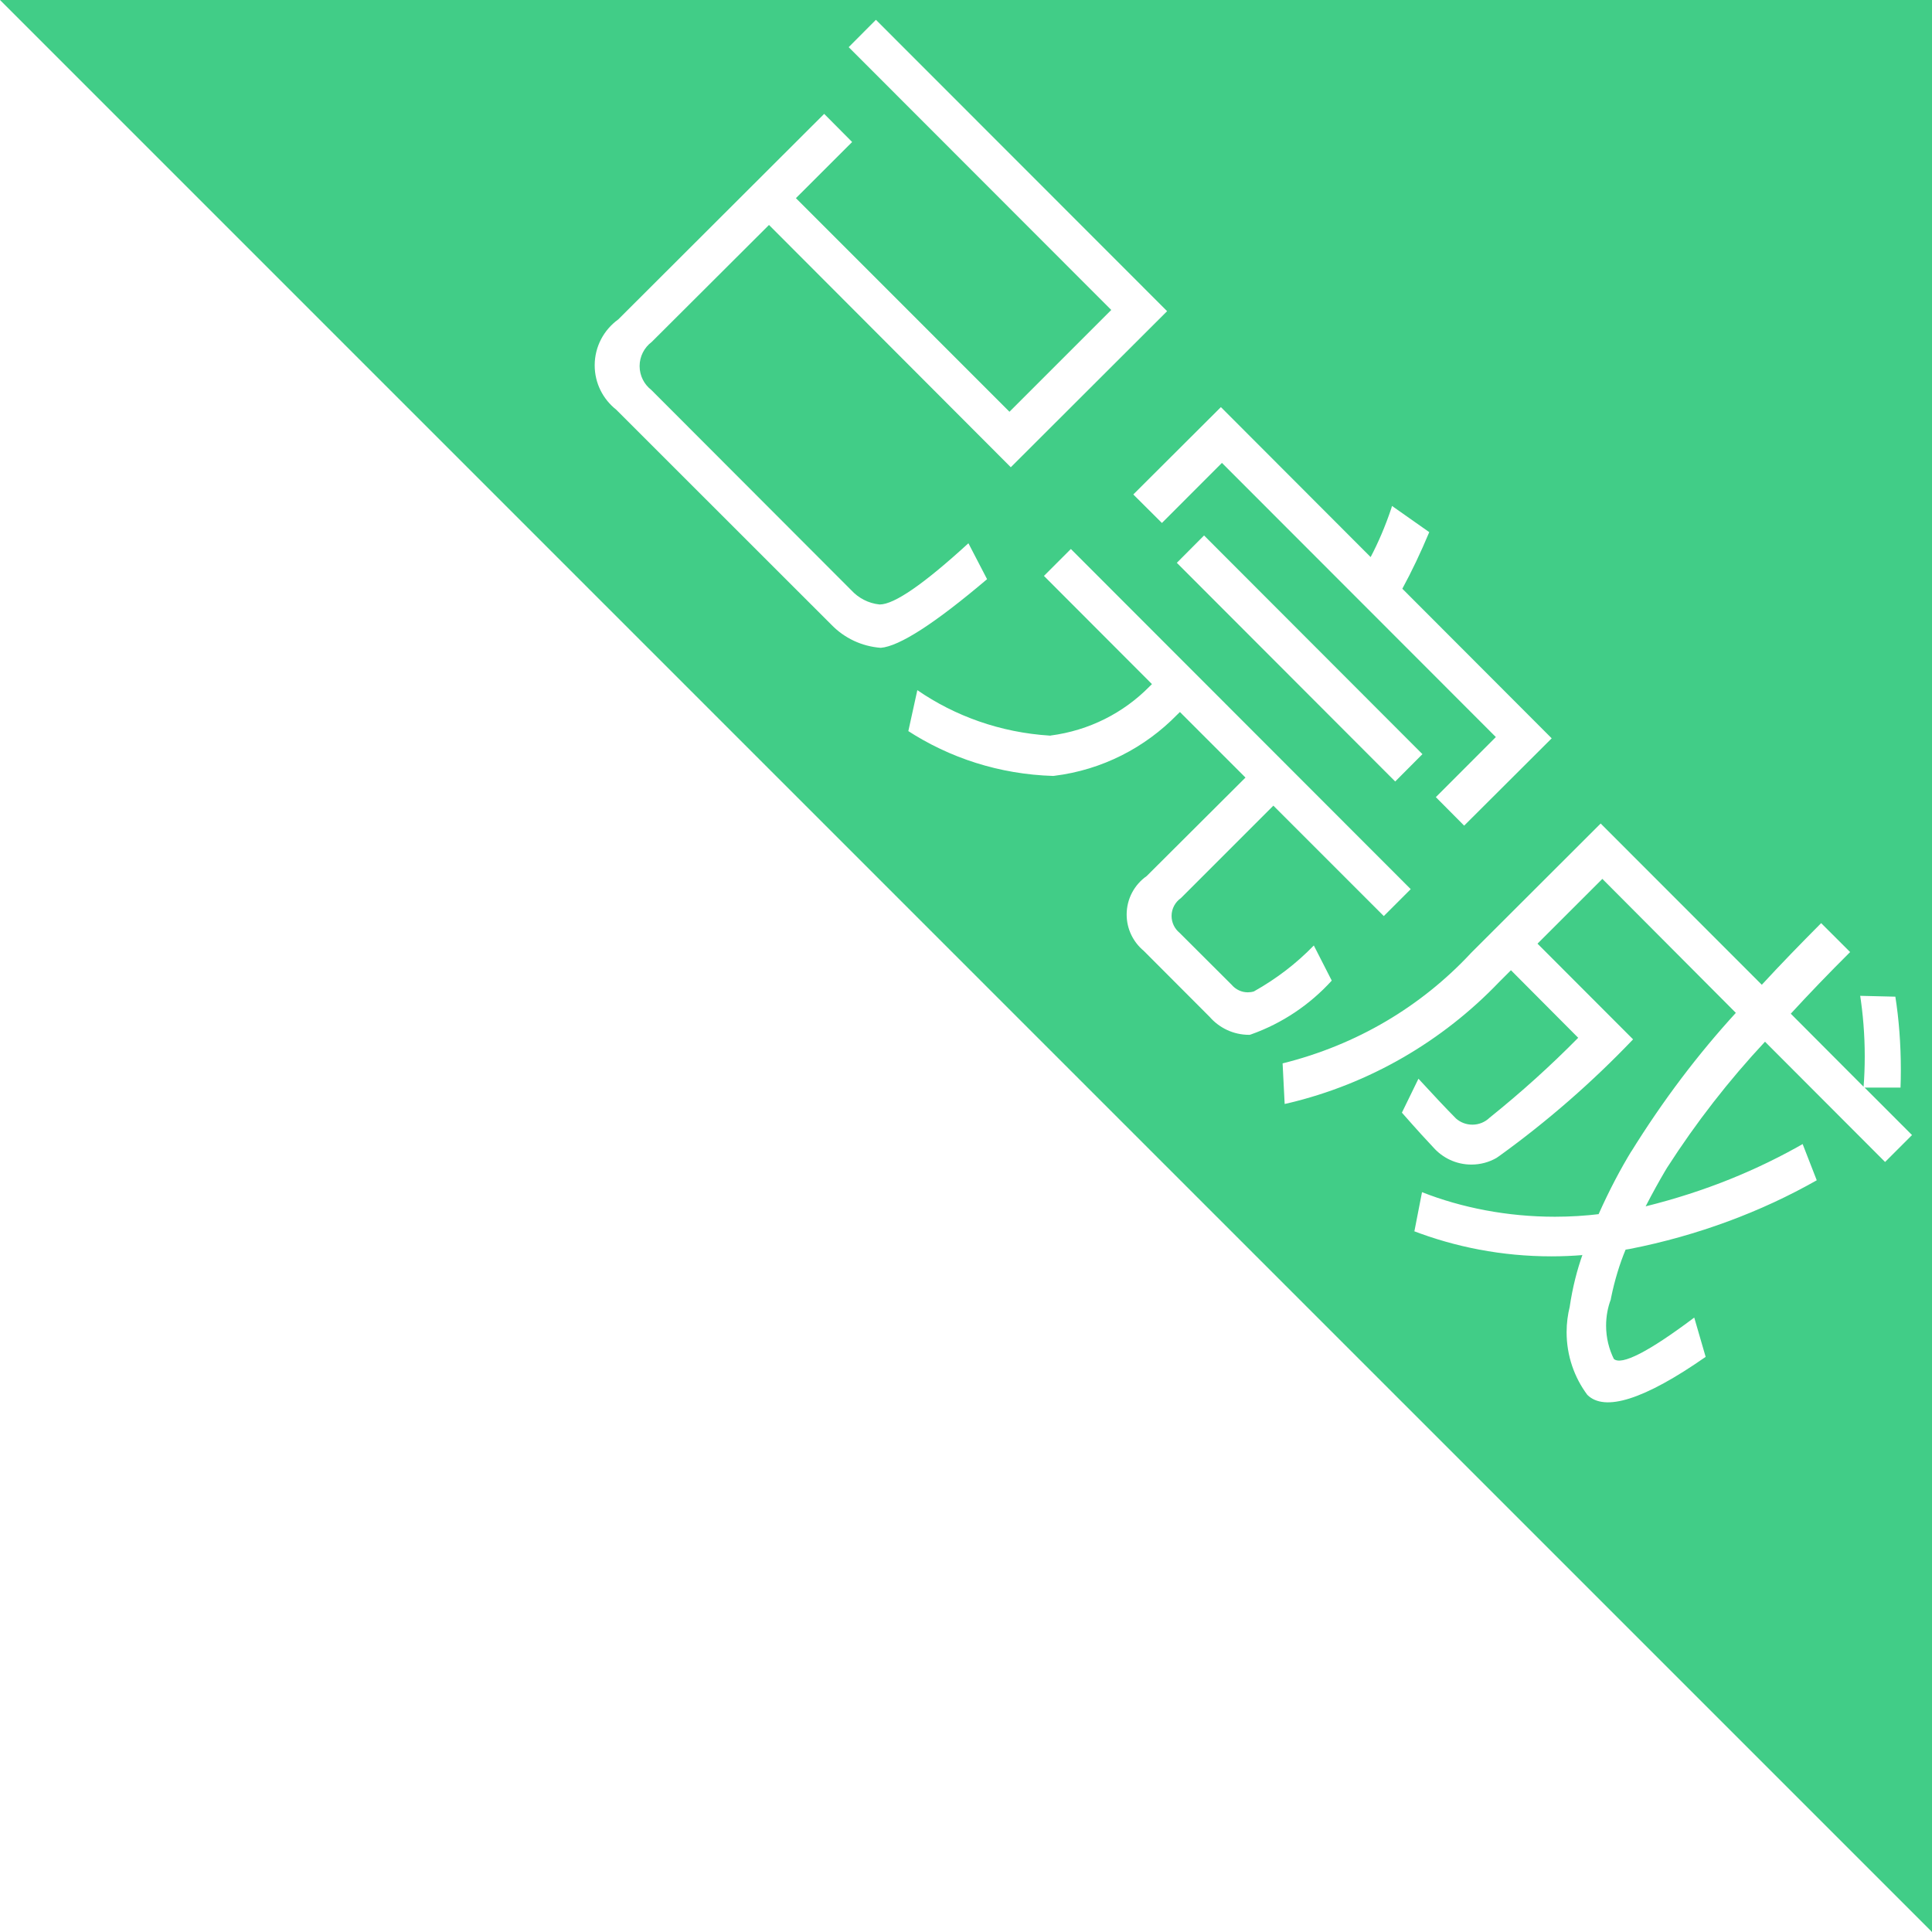 <!-- Generated by IcoMoon.io -->
<svg version="1.1" xmlns="http://www.w3.org/2000/svg" width="32" height="32" viewBox="0 0 32 32">
<title>ywc</title>
<path fill="#41cd87" d="M32 32v-32h-32zM31.669 18.8l-0.446 0.446-1.989-1.992c-0.596 0.638-1.142 1.339-1.622 2.087l-0.035 0.058c-0.091 0.155-0.2 0.349-0.32 0.582 0.985-0.245 1.852-0.6 2.649-1.059l-0.049 0.026 0.234 0.601c-0.913 0.519-1.974 0.918-3.099 1.138l-0.067 0.011c-0.098 0.234-0.183 0.512-0.241 0.799l-0.005 0.029c-0.049 0.128-0.077 0.277-0.077 0.432 0 0.201 0.048 0.39 0.132 0.558l-0.003-0.007c0.126 0.109 0.571-0.114 1.331-0.686l0.189 0.651c-1.017 0.709-1.674 0.914-1.96 0.629-0.214-0.286-0.343-0.647-0.343-1.038 0-0.149 0.019-0.293 0.054-0.431l-0.003 0.012c0.048-0.323 0.121-0.612 0.221-0.889l-0.010 0.031c-0.154 0.013-0.333 0.021-0.514 0.021-0.816 0-1.595-0.153-2.313-0.431l0.044 0.015 0.126-0.647c0.653 0.257 1.41 0.407 2.201 0.407 0.255 0 0.507-0.016 0.754-0.046l-0.030 0.003c0.182-0.406 0.359-0.741 0.555-1.063l-0.024 0.042c0.54-0.871 1.115-1.628 1.753-2.325l-0.011 0.012-2.211-2.219-1.074 1.073 1.583 1.585c-0.681 0.713-1.421 1.358-2.216 1.932l-0.047 0.032c-0.119 0.069-0.262 0.11-0.415 0.11-0.251 0-0.476-0.11-0.63-0.284l-0.001-0.001c-0.086-0.090-0.263-0.282-0.52-0.575l0.274-0.562c0.246 0.267 0.451 0.487 0.623 0.66 0.072 0.063 0.167 0.101 0.27 0.101 0.11 0 0.21-0.043 0.284-0.114v0c0.535-0.43 1.014-0.864 1.467-1.323l0.002-0.002-1.114-1.119-0.194 0.194c-0.937 0.979-2.146 1.69-3.506 2.011l-0.048 0.010-0.034-0.672c1.237-0.308 2.296-0.947 3.111-1.818l0.003-0.004 2.154-2.151 2.669 2.671c0.309-0.336 0.64-0.676 0.983-1.021l0.48 0.479c-0.36 0.358-0.686 0.698-0.983 1.021l1.206 1.21c0.012-0.151 0.019-0.327 0.019-0.504 0-0.354-0.028-0.701-0.081-1.040l0.005 0.038 0.583 0.014c0.058 0.365 0.091 0.785 0.091 1.213 0 0.103-0.002 0.205-0.006 0.308v-0.015h-0.594zM24.251 13.675l-0.469-0.472 0.994-0.995-4.537-4.541-0.994 0.995-0.474-0.472 1.451-1.447 2.48 2.484c0.125-0.236 0.245-0.516 0.342-0.806l0.012-0.041 0.617 0.434q-0.214 0.511-0.446 0.937l2.474 2.478zM12.737 3.726l-1.943 1.938c-0.122 0.092-0.2 0.237-0.2 0.4 0 0.16 0.076 0.303 0.193 0.394l0.001 0.001 3.309 3.314c0.12 0.131 0.285 0.22 0.471 0.239h0.003c0.24 0 0.731-0.338 1.469-1.014l0.309 0.595c-0.863 0.732-1.451 1.111-1.76 1.137-0.319-0.024-0.603-0.163-0.811-0.375l-3.572-3.57c-0.218-0.173-0.356-0.437-0.356-0.734 0-0.312 0.153-0.588 0.387-0.758l0.003-0.002 3.411-3.405 0.463 0.466-0.931 0.93 3.537 3.538 1.686-1.686-4.349-4.353 0.451-0.453 4.823 4.826-2.589 2.585zM19.943 8.869l3.617 3.622-0.451 0.453-3.617-3.622zM17.4 12.183c0.644-0.084 1.209-0.377 1.634-0.807v0l0.046-0.045-1.789-1.792 0.446-0.446 5.629 5.634-0.446 0.446-1.829-1.829-1.531 1.531c-0.094 0.066-0.155 0.174-0.155 0.296 0 0.112 0.051 0.212 0.132 0.279l0.001 0.001 0.863 0.861c0.065 0.076 0.16 0.124 0.267 0.124 0.035 0 0.069-0.005 0.101-0.015l-0.002 0.001c0.381-0.214 0.708-0.467 0.993-0.761l0.001-0.001 0.297 0.582c-0.364 0.4-0.821 0.708-1.337 0.891l-0.023 0.007c-0.003 0-0.006 0-0.009 0-0.261 0-0.494-0.115-0.653-0.297l-0.001-0.001-1.091-1.093c-0.173-0.144-0.283-0.36-0.283-0.601 0-0.264 0.131-0.497 0.332-0.638l0.002-0.002 1.634-1.629-1.086-1.086-0.046 0.045c-0.532 0.545-1.241 0.914-2.035 1.012l-0.017 0.002c-0.895-0.027-1.721-0.3-2.418-0.754l0.018 0.011 0.149-0.678c0.62 0.428 1.376 0.702 2.193 0.753l0.012 0.001z"></path>
</svg>

